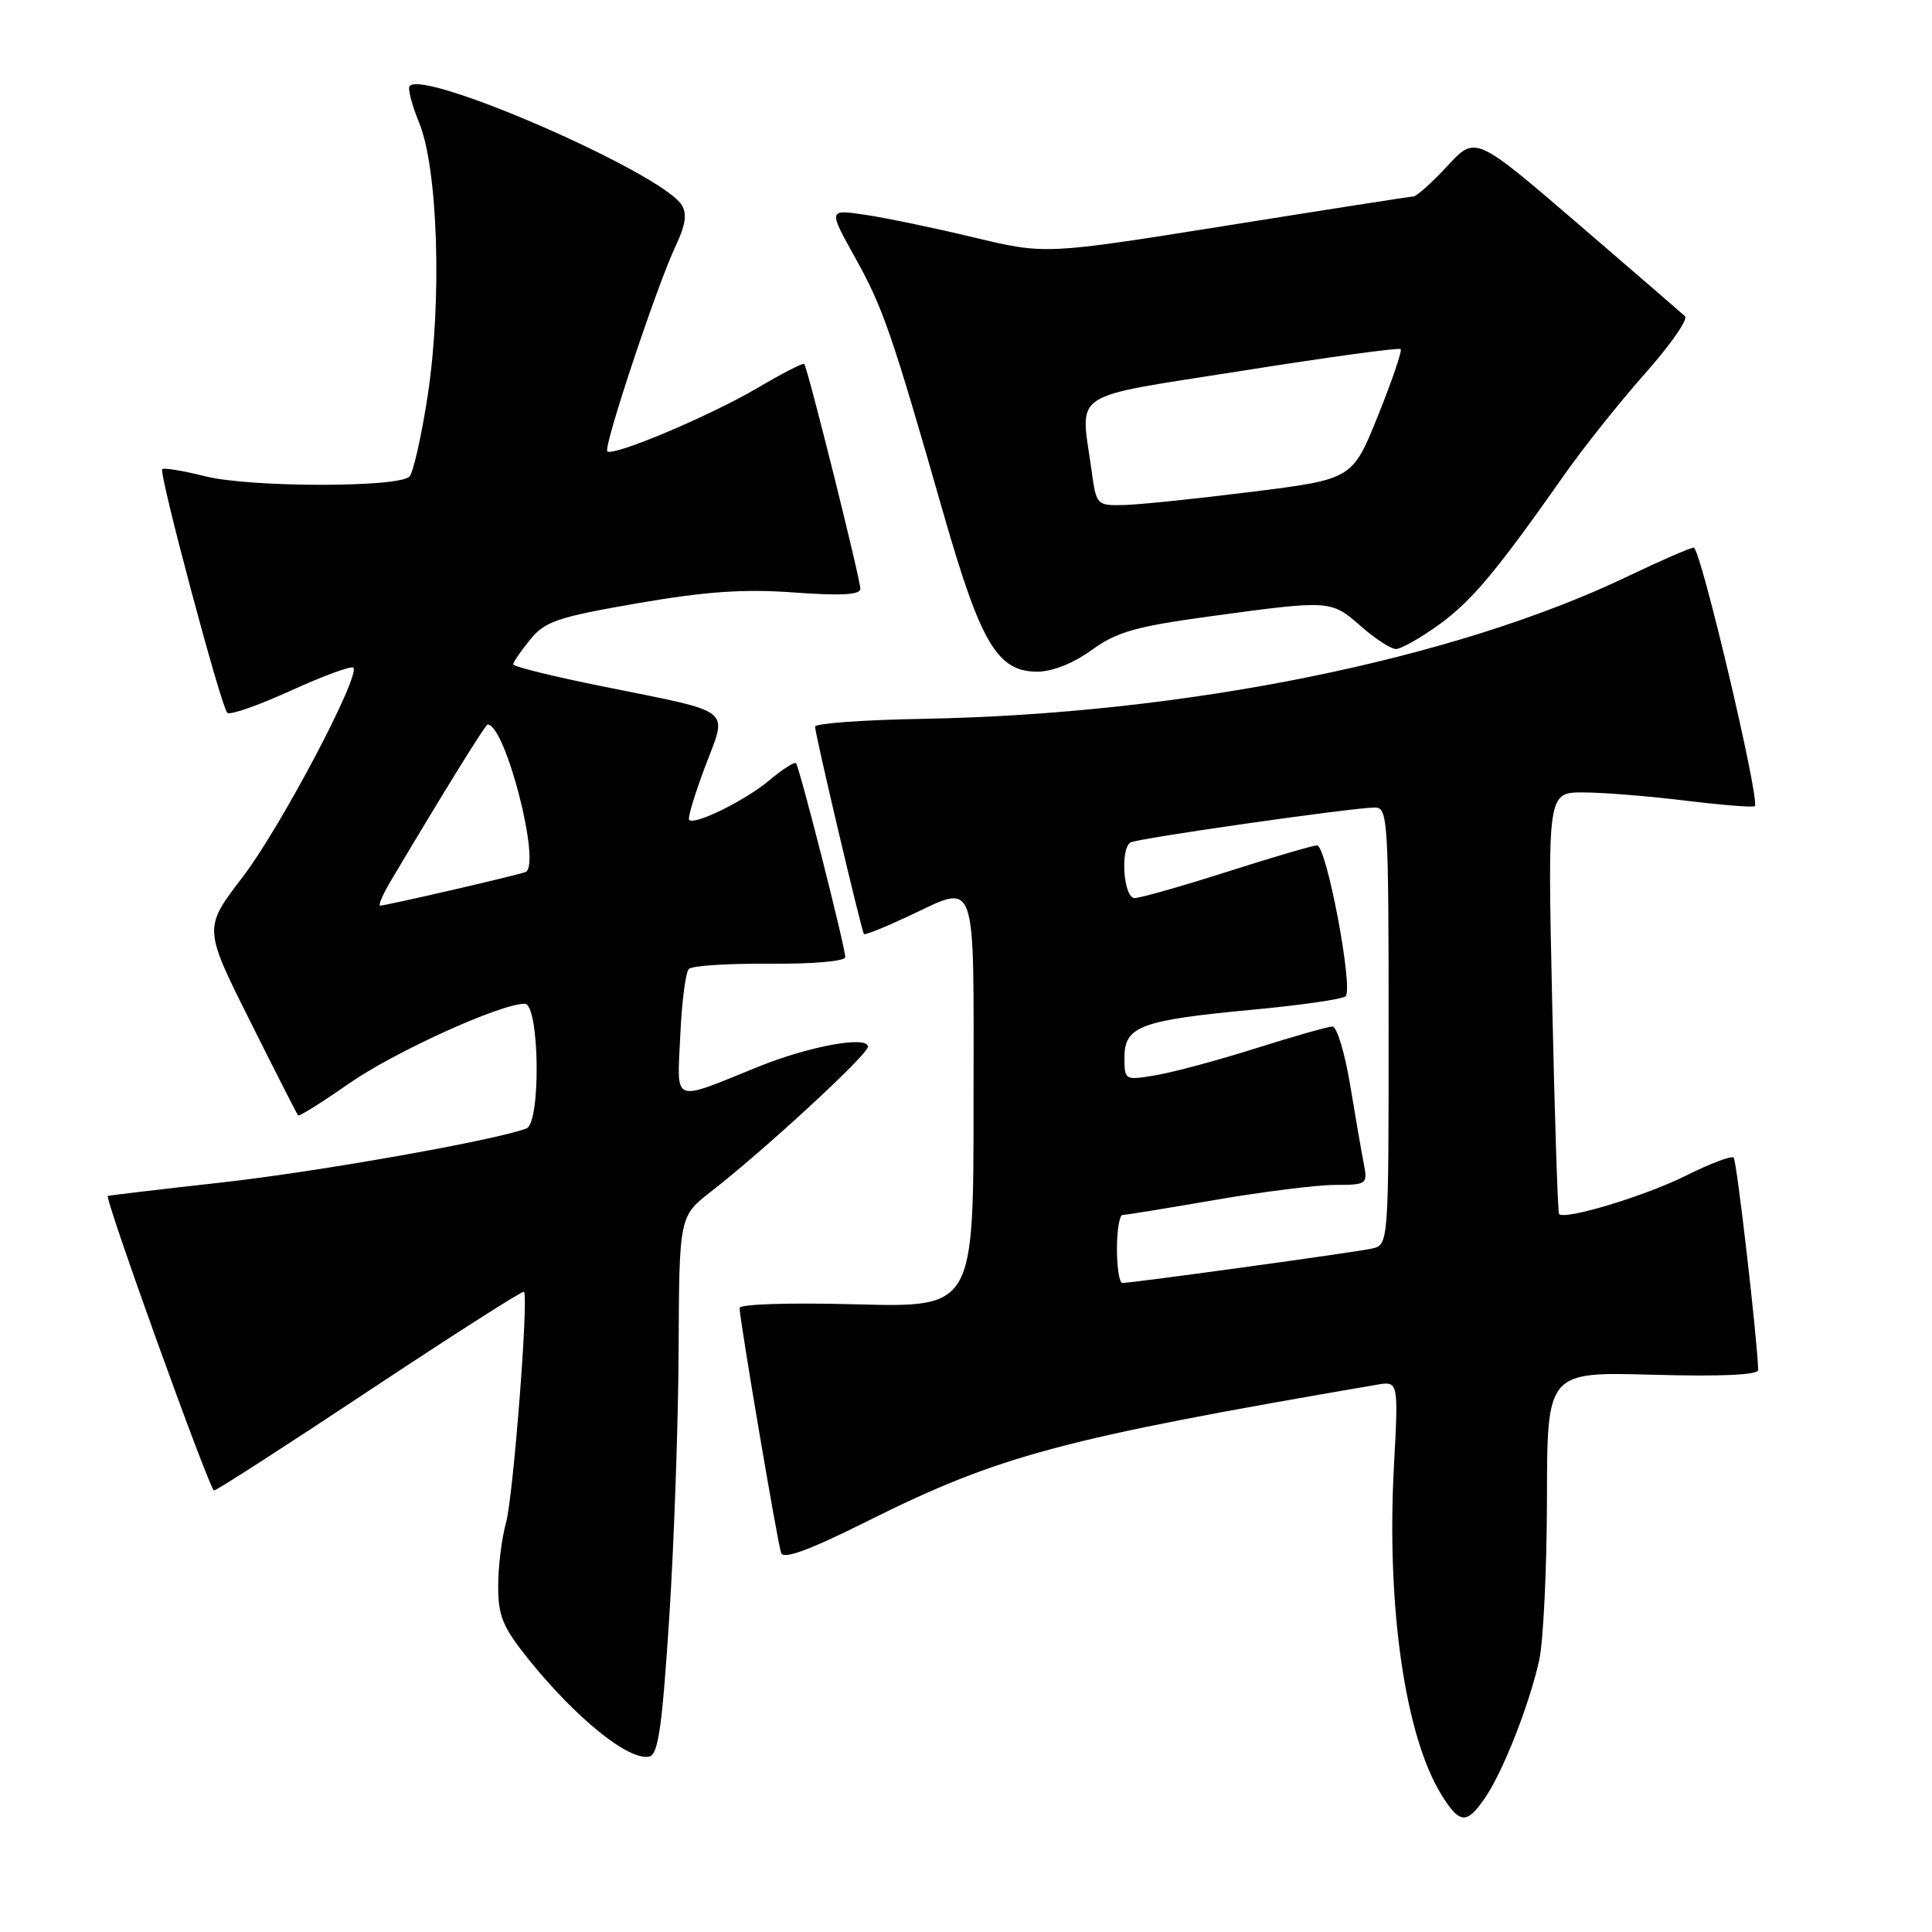 <?xml version="1.0" encoding="UTF-8" standalone="no"?>
<!DOCTYPE svg PUBLIC "-//W3C//DTD SVG 1.1//EN" "http://www.w3.org/Graphics/SVG/1.1/DTD/svg11.dtd" >
<svg xmlns="http://www.w3.org/2000/svg" xmlns:xlink="http://www.w3.org/1999/xlink" version="1.1" viewBox="0 0 256 256">
 <g >
 <path fill="currentColor"
d=" M 196.76 238.25 C 199.13 234.81 202.63 225.93 203.95 220.00 C 204.50 217.53 204.96 207.91 204.98 198.64 C 205.00 181.77 205.00 181.77 219.00 182.16 C 228.12 182.41 232.99 182.19 232.97 181.52 C 232.83 177.20 230.13 153.80 229.72 153.39 C 229.44 153.10 226.57 154.19 223.35 155.80 C 217.96 158.49 207.31 161.71 206.58 160.86 C 206.42 160.66 206.00 148.01 205.67 132.75 C 205.06 105.00 205.06 105.00 209.78 105.00 C 212.38 105.00 218.47 105.49 223.33 106.09 C 228.19 106.68 232.32 107.01 232.52 106.82 C 233.25 106.09 225.31 72.50 224.43 72.56 C 223.92 72.60 220.02 74.29 215.77 76.33 C 192.65 87.42 157.01 94.63 122.25 95.25 C 114.41 95.39 108.00 95.85 108.00 96.28 C 108.00 97.26 114.16 123.40 114.48 123.77 C 114.60 123.92 117.14 122.91 120.10 121.53 C 129.67 117.08 129.00 115.21 129.00 146.12 C 129.00 173.24 129.00 173.24 113.50 172.83 C 104.56 172.59 98.00 172.80 98.00 173.32 C 98.00 174.81 103.02 204.39 103.50 205.77 C 103.82 206.66 107.20 205.42 114.73 201.66 C 132.40 192.84 140.45 190.68 182.40 183.49 C 185.31 182.99 185.31 182.99 184.70 194.34 C 183.71 212.87 186.18 229.99 190.96 237.75 C 193.41 241.71 194.32 241.79 196.76 238.25 Z  M 88.67 214.49 C 89.31 204.59 89.88 188.55 89.92 178.83 C 90.00 161.17 90.00 161.17 94.25 157.86 C 101.35 152.34 115.00 139.74 115.00 138.70 C 115.00 137.20 107.25 138.61 100.50 141.34 C 88.86 146.04 89.73 146.38 90.14 137.18 C 90.34 132.77 90.85 128.81 91.28 128.39 C 91.70 127.96 96.54 127.65 102.03 127.70 C 107.70 127.74 112.00 127.37 112.00 126.83 C 112.00 125.48 105.93 101.59 105.47 101.13 C 105.26 100.92 103.66 101.95 101.92 103.41 C 98.77 106.06 92.04 109.38 91.31 108.64 C 91.09 108.43 92.05 105.26 93.43 101.59 C 96.41 93.66 97.53 94.53 79.75 90.93 C 73.29 89.63 68.00 88.32 68.00 88.03 C 68.01 87.74 69.02 86.26 70.25 84.75 C 72.24 82.32 73.88 81.77 84.50 79.93 C 93.63 78.36 98.59 78.02 105.25 78.51 C 111.45 78.96 114.00 78.82 114.00 78.02 C 114.00 76.71 107.00 48.66 106.56 48.22 C 106.40 48.06 103.62 49.49 100.38 51.40 C 94.10 55.10 81.21 60.54 80.47 59.80 C 79.92 59.25 87.08 37.73 89.55 32.54 C 90.84 29.81 91.06 28.32 90.32 27.15 C 87.66 22.93 56.41 9.25 54.29 11.38 C 53.99 11.67 54.55 13.85 55.52 16.21 C 58.03 22.28 58.59 39.78 56.68 52.36 C 55.85 57.78 54.76 62.64 54.25 63.15 C 52.78 64.62 33.10 64.60 27.20 63.11 C 24.28 62.38 21.72 61.95 21.50 62.17 C 21.01 62.65 29.28 93.62 30.12 94.46 C 30.46 94.79 34.24 93.47 38.52 91.52 C 42.80 89.57 46.53 88.20 46.81 88.47 C 47.82 89.49 37.13 109.73 32.14 116.23 C 26.97 122.97 26.97 122.97 33.10 135.23 C 36.47 141.98 39.35 147.63 39.50 147.80 C 39.64 147.96 42.64 146.09 46.16 143.63 C 52.19 139.41 66.29 133.00 69.53 133.00 C 71.49 133.00 71.70 148.80 69.75 149.53 C 65.60 151.10 42.26 155.24 29.50 156.67 C 21.25 157.59 14.40 158.40 14.29 158.47 C 13.82 158.74 27.79 197.50 28.36 197.50 C 28.69 197.50 38.00 191.50 49.06 184.16 C 60.11 176.83 69.28 170.98 69.43 171.16 C 70.06 171.93 68.01 198.32 67.05 201.77 C 66.48 203.82 66.01 207.60 66.01 210.16 C 66.00 214.08 66.62 215.59 69.87 219.66 C 76.22 227.59 83.23 233.29 86.00 232.76 C 87.21 232.53 87.72 229.05 88.67 214.49 Z  M 144.66 86.13 C 148.00 83.71 150.47 83.01 160.61 81.63 C 176.30 79.50 176.36 79.50 180.35 83.00 C 182.23 84.65 184.31 86.00 184.97 86.00 C 185.63 86.00 188.17 84.57 190.61 82.82 C 194.98 79.67 198.27 75.75 207.22 63.00 C 209.73 59.42 214.54 53.38 217.91 49.57 C 221.29 45.77 223.70 42.32 223.27 41.91 C 222.85 41.51 216.43 35.96 209.00 29.57 C 195.50 17.97 195.50 17.97 191.79 21.99 C 189.75 24.19 187.72 26.01 187.29 26.03 C 186.86 26.05 175.70 27.79 162.50 29.90 C 138.50 33.73 138.50 33.73 129.00 31.45 C 123.78 30.20 117.31 28.85 114.63 28.46 C 109.75 27.74 109.75 27.74 113.30 34.12 C 117.02 40.80 118.14 44.05 125.12 68.41 C 129.96 85.26 132.19 89.00 137.44 89.00 C 139.44 89.00 142.23 87.89 144.66 86.13 Z  M 148.00 165.50 C 148.00 163.03 148.34 161.00 148.75 160.99 C 149.16 160.99 154.68 160.09 161.00 159.00 C 167.32 157.91 174.47 157.01 176.88 157.01 C 181.11 157.00 181.23 156.91 180.72 154.25 C 180.42 152.74 179.60 148.01 178.90 143.75 C 178.19 139.49 177.14 136.01 176.55 136.02 C 175.97 136.03 171.42 137.32 166.42 138.90 C 161.43 140.48 155.47 142.08 153.17 142.47 C 149.02 143.17 149.00 143.16 149.00 140.06 C 149.00 135.98 151.19 135.18 165.99 133.79 C 172.32 133.20 177.85 132.40 178.29 132.02 C 179.37 131.07 175.77 112.00 174.51 112.02 C 173.95 112.03 168.59 113.60 162.59 115.52 C 156.59 117.43 151.08 119.00 150.34 119.00 C 148.88 119.00 148.40 112.49 149.80 111.63 C 150.67 111.09 179.30 107.00 182.21 107.00 C 183.89 107.00 184.00 108.78 184.00 135.98 C 184.00 164.96 184.00 164.96 181.75 165.45 C 179.48 165.95 150.05 170.00 148.72 170.00 C 148.32 170.00 148.00 167.97 148.00 165.50 Z  M 51.77 116.75 C 58.62 105.21 64.32 96.00 64.61 96.00 C 66.99 96.00 71.79 114.79 69.61 115.56 C 68.23 116.05 51.13 120.00 50.38 120.00 C 50.08 120.00 50.71 118.54 51.77 116.75 Z  M 144.64 62.36 C 143.16 51.59 141.30 52.82 164.60 49.13 C 175.93 47.33 185.37 46.04 185.59 46.26 C 185.81 46.47 184.46 50.44 182.59 55.08 C 179.20 63.50 179.20 63.50 165.85 65.17 C 158.51 66.09 150.87 66.88 148.89 66.92 C 145.33 67.00 145.26 66.93 144.64 62.36 Z "/>
</g>
</svg>